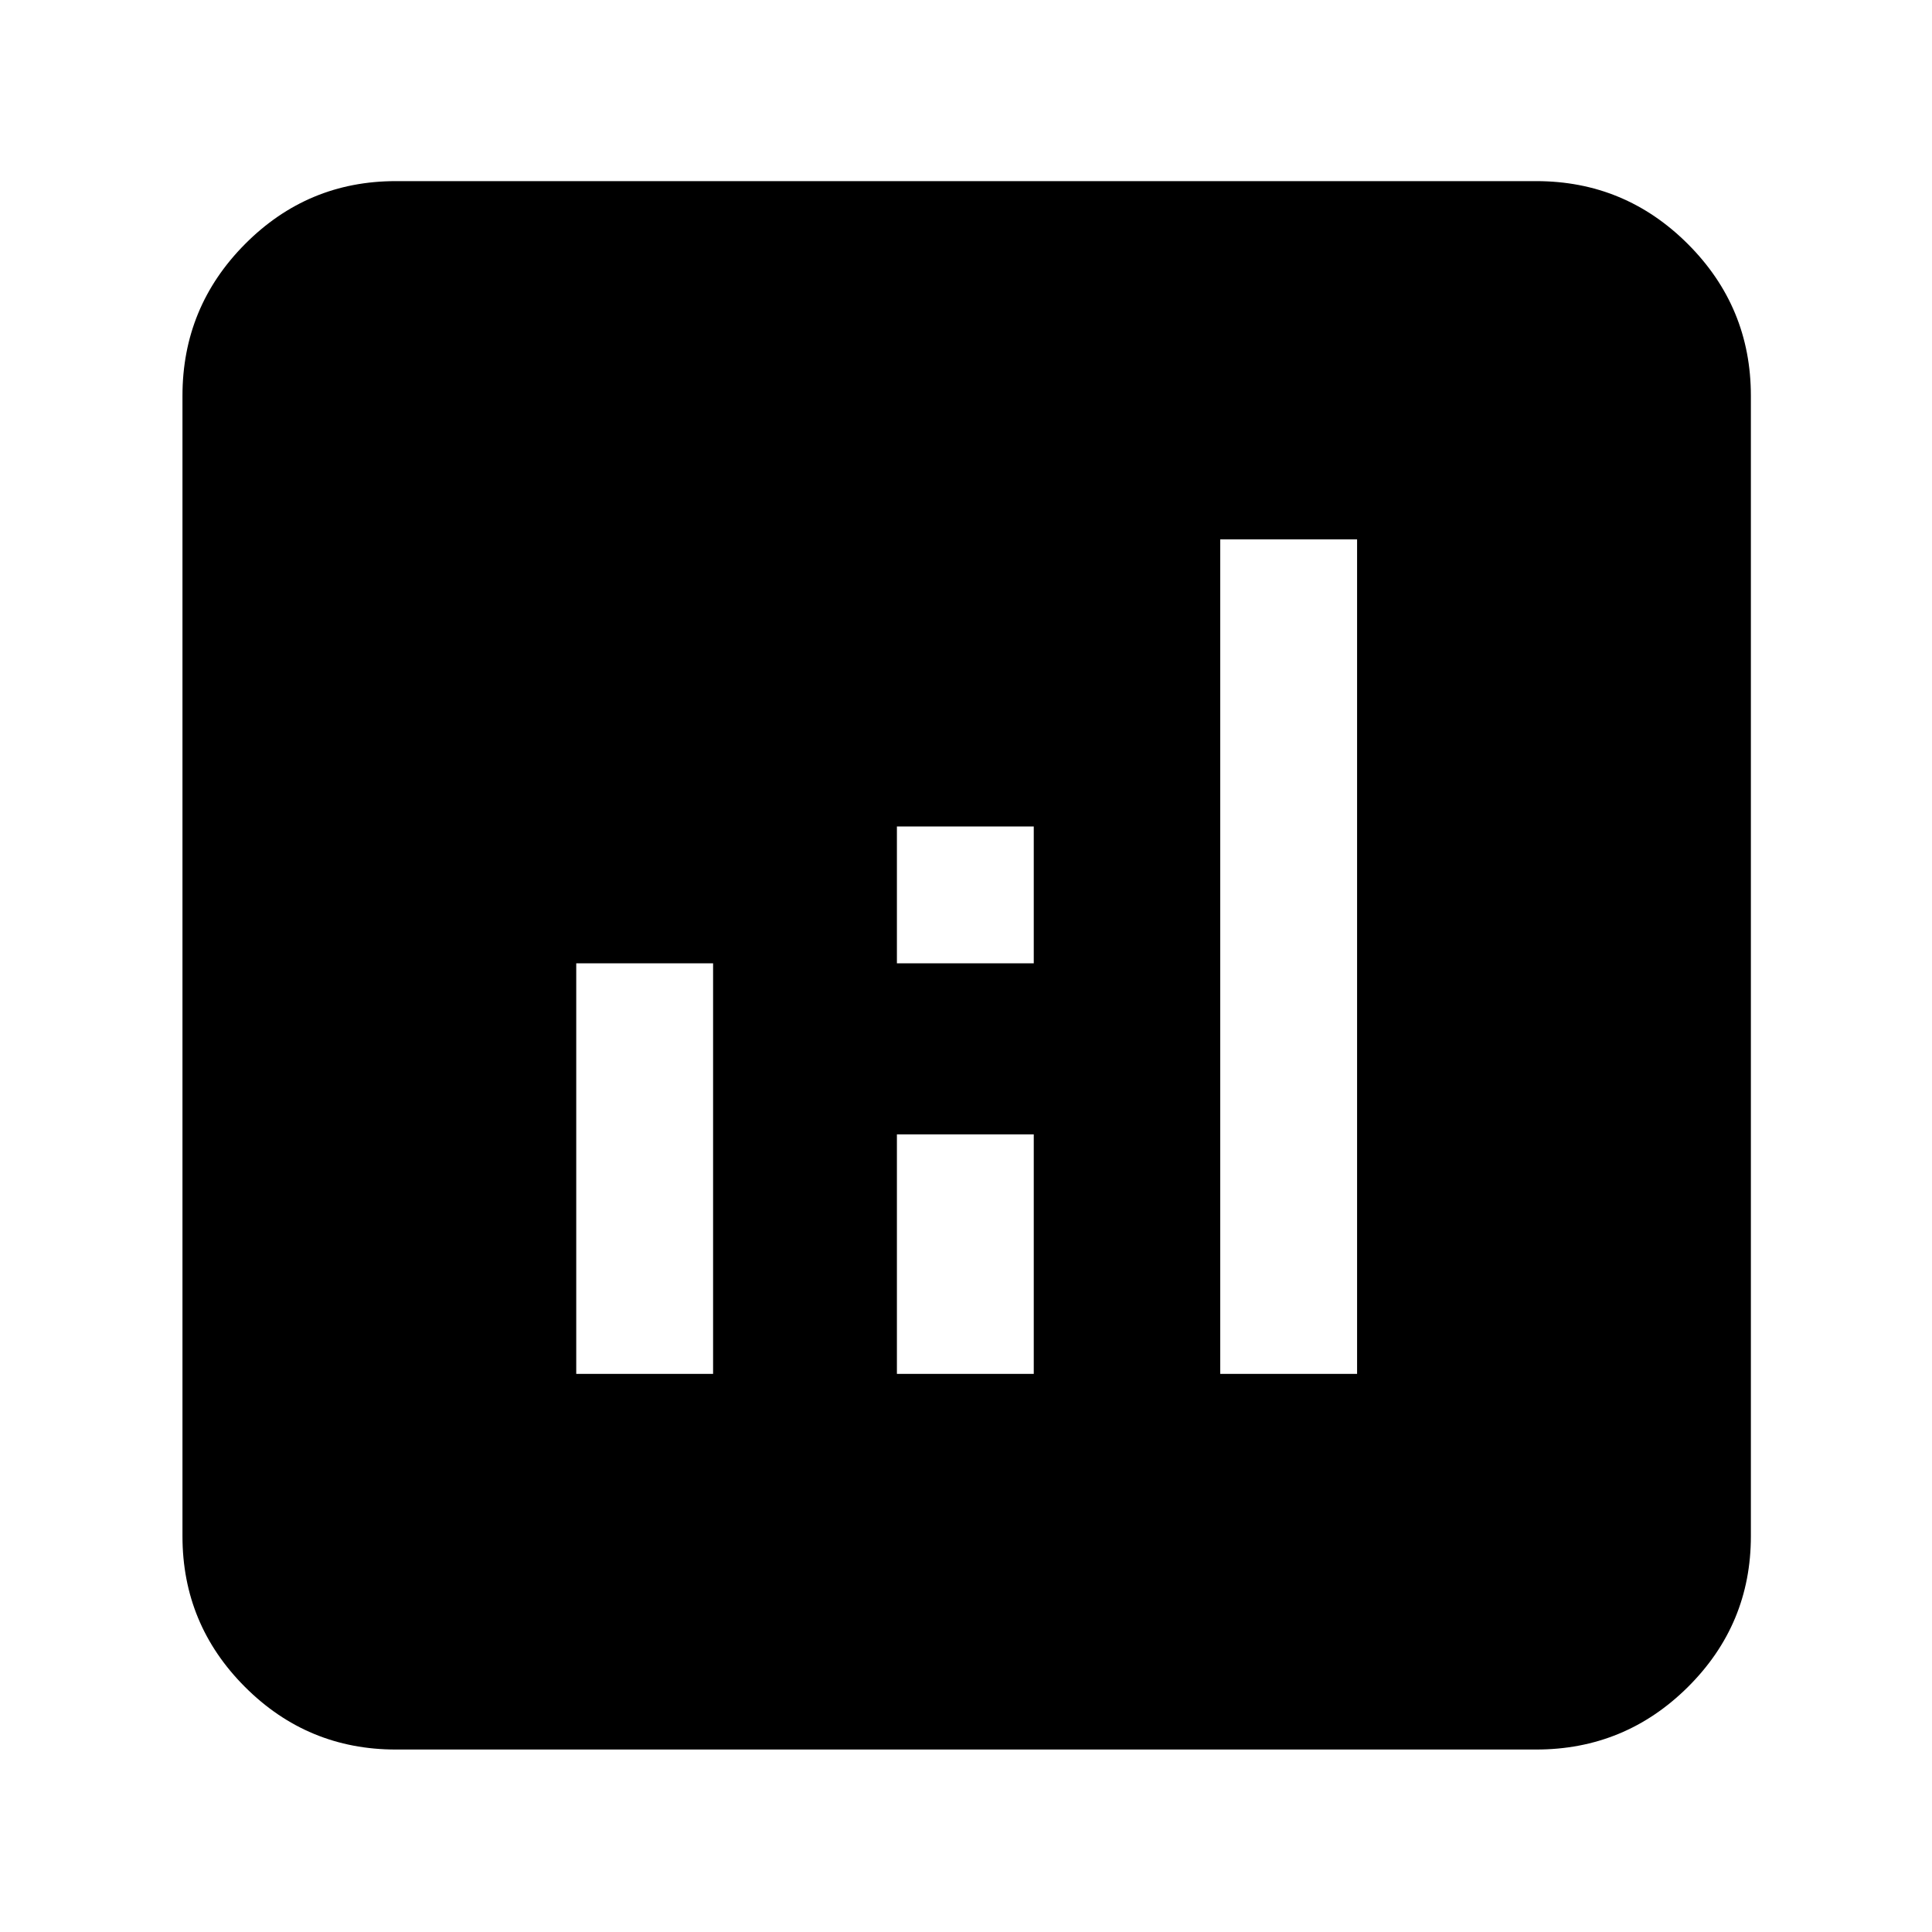 <svg xmlns="http://www.w3.org/2000/svg" height="40" viewBox="0 -960 960 960" width="40"><path d="M286.33-277.33h68v-204h-68v204Zm320 0h68V-692h-68v414.67Zm-160.66 0h68v-119h-68v119Zm0-204h68v-68h-68v68Zm-249 390.66q-43.83 0-74.92-31.08-31.08-31.09-31.08-74.92v-566.66q0-44.1 31.08-75.39Q152.84-870 196.67-870h566.66q44.1 0 75.39 31.28Q870-807.43 870-763.33v566.66q0 43.83-31.28 74.92-31.29 31.08-75.39 31.08H196.67Z"/></svg>